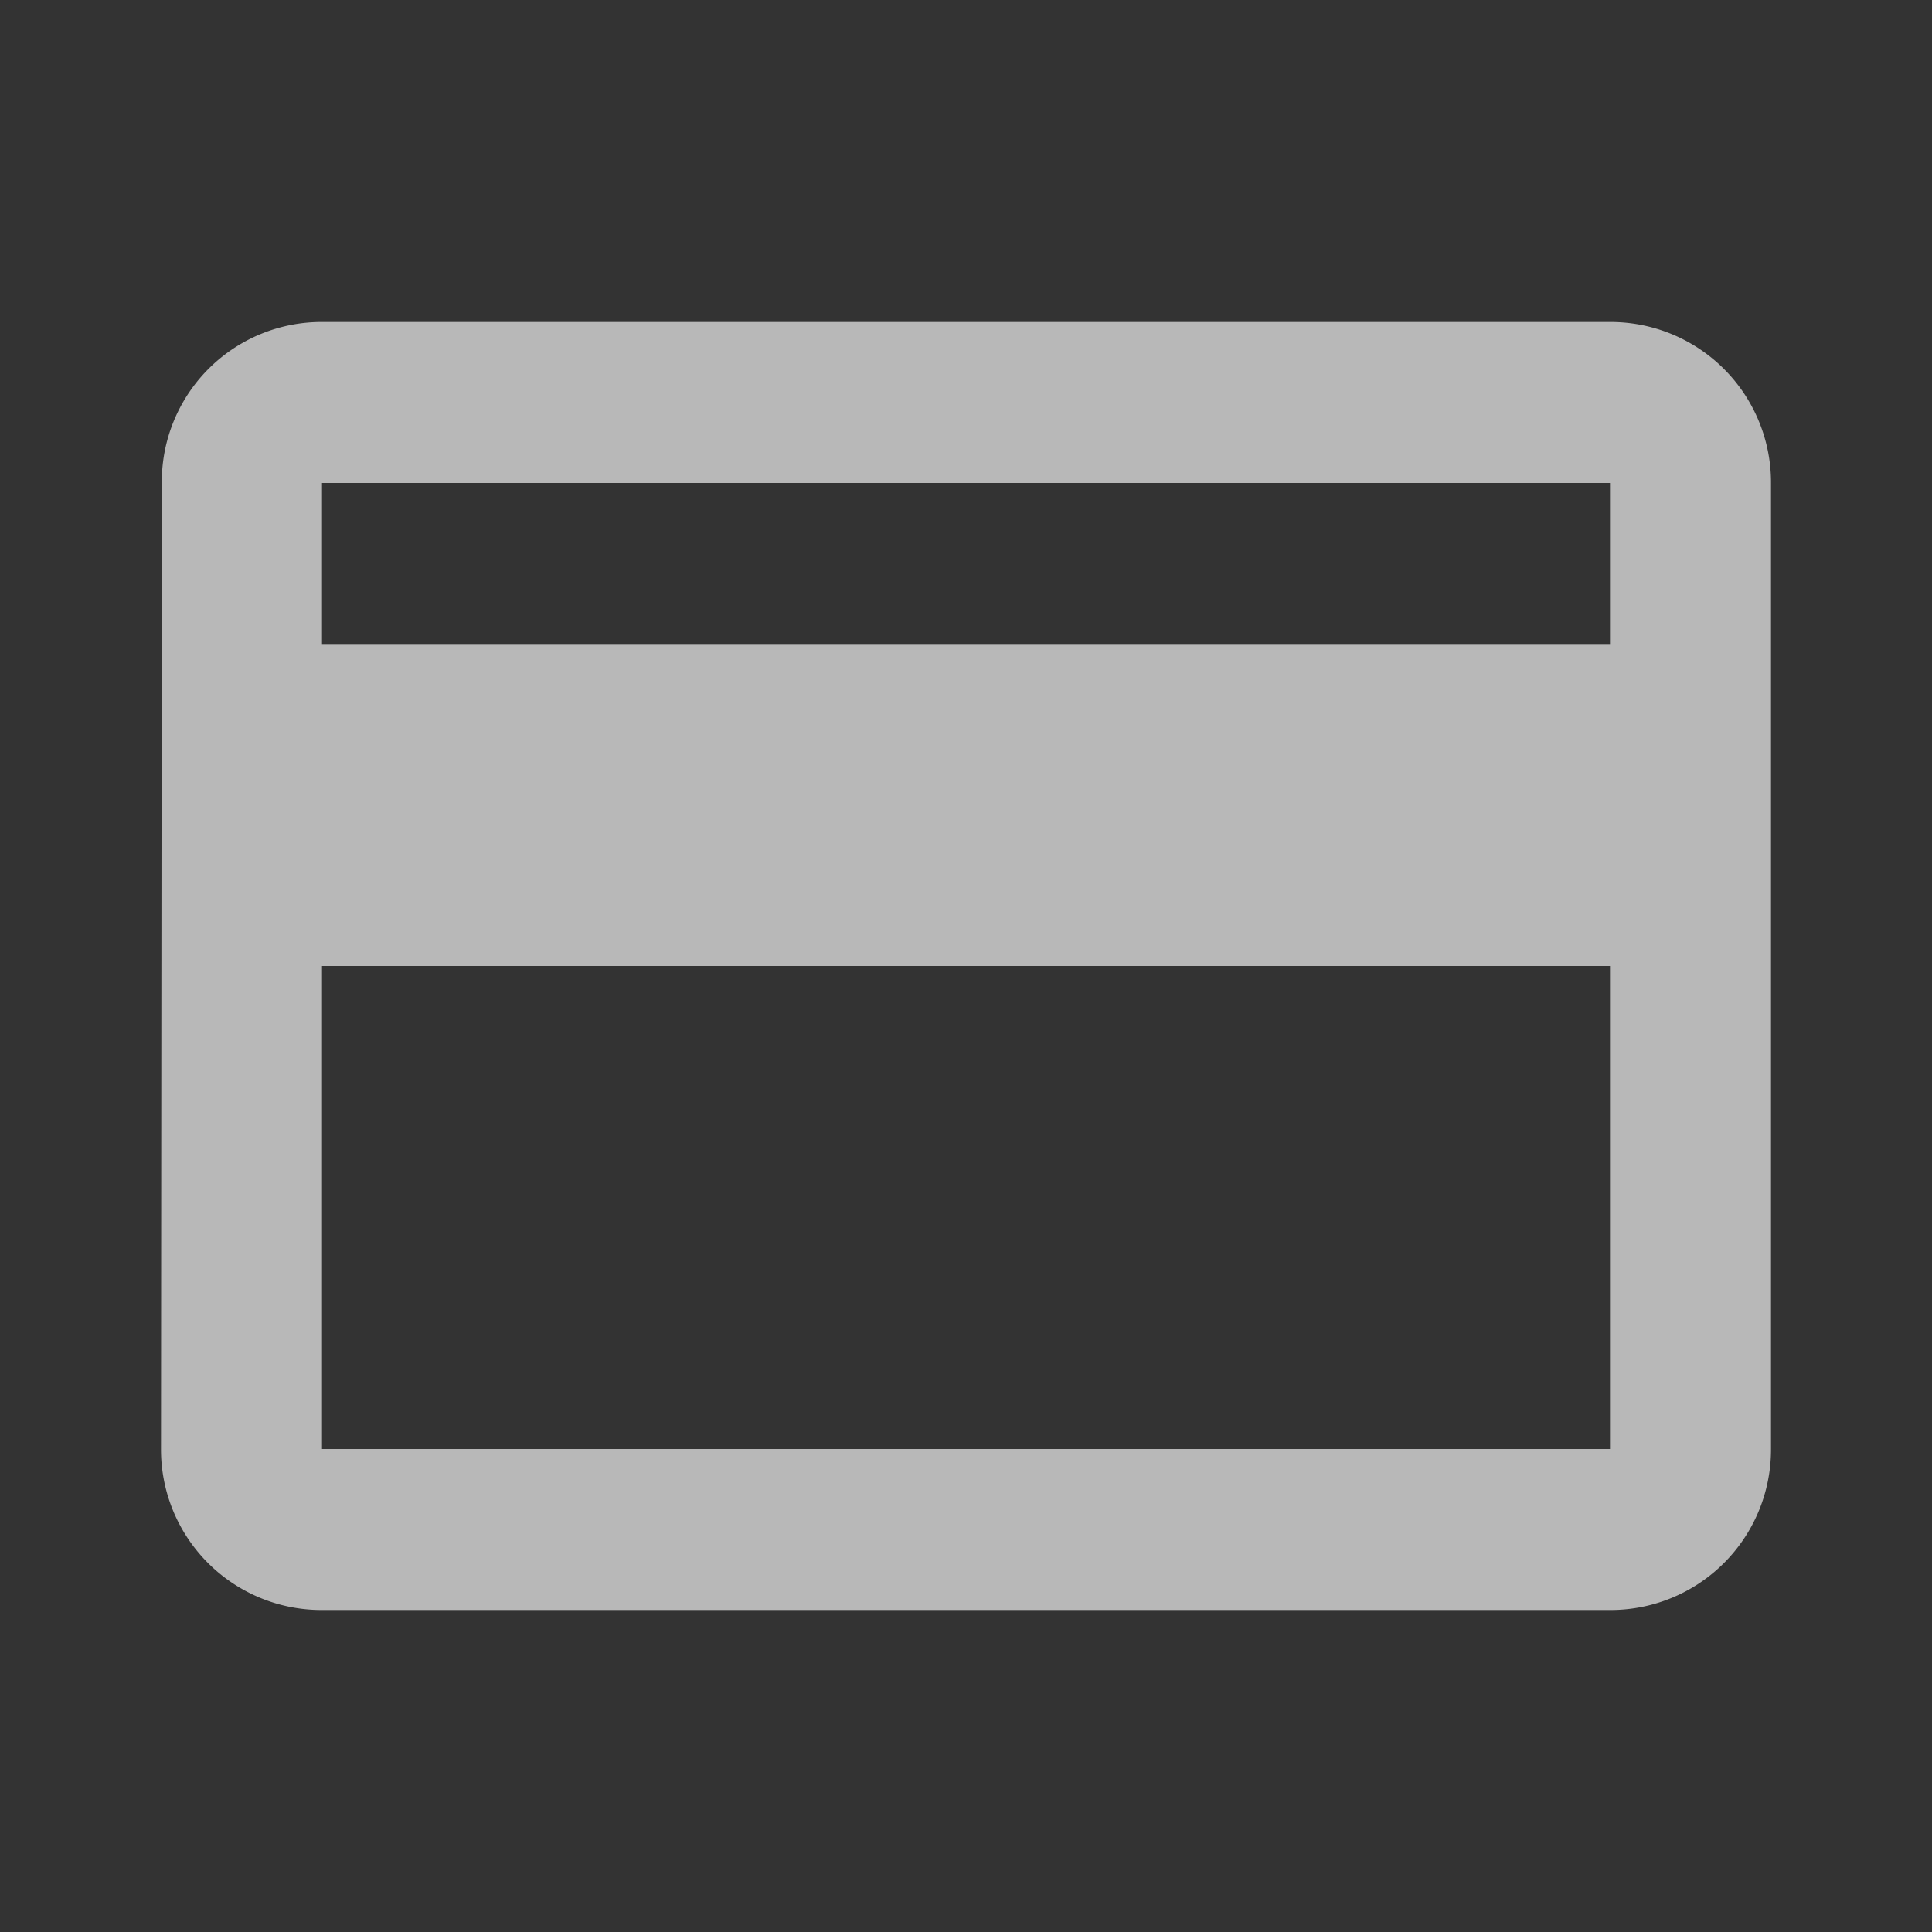 <svg xmlns="http://www.w3.org/2000/svg" width="36" height="36" viewBox="0 0 36 36">
  <rect x="0" y="0" width="36" height="36" fill="#333333" stroke="none"/>
  <g id="baseline-credit_card-24px" transform="translate(-90 -705)" opacity="0.65">
    <path id="Path_2145" data-name="Path 2145" d="M0,0H36V36H0Z" transform="translate(90 705)" fill="none"/>
    <path id="Path_2146" data-name="Path 2146" d="M29,4H5A2.977,2.977,0,0,0,2.015,7L2,25a2.99,2.99,0,0,0,3,3H29a2.99,2.99,0,0,0,3-3V7A2.99,2.99,0,0,0,29,4Zm0,21H5V16H29Zm0-15H5V7H29Z" transform="translate(91 707)" fill="#fff"/>
  </g>
</svg>
